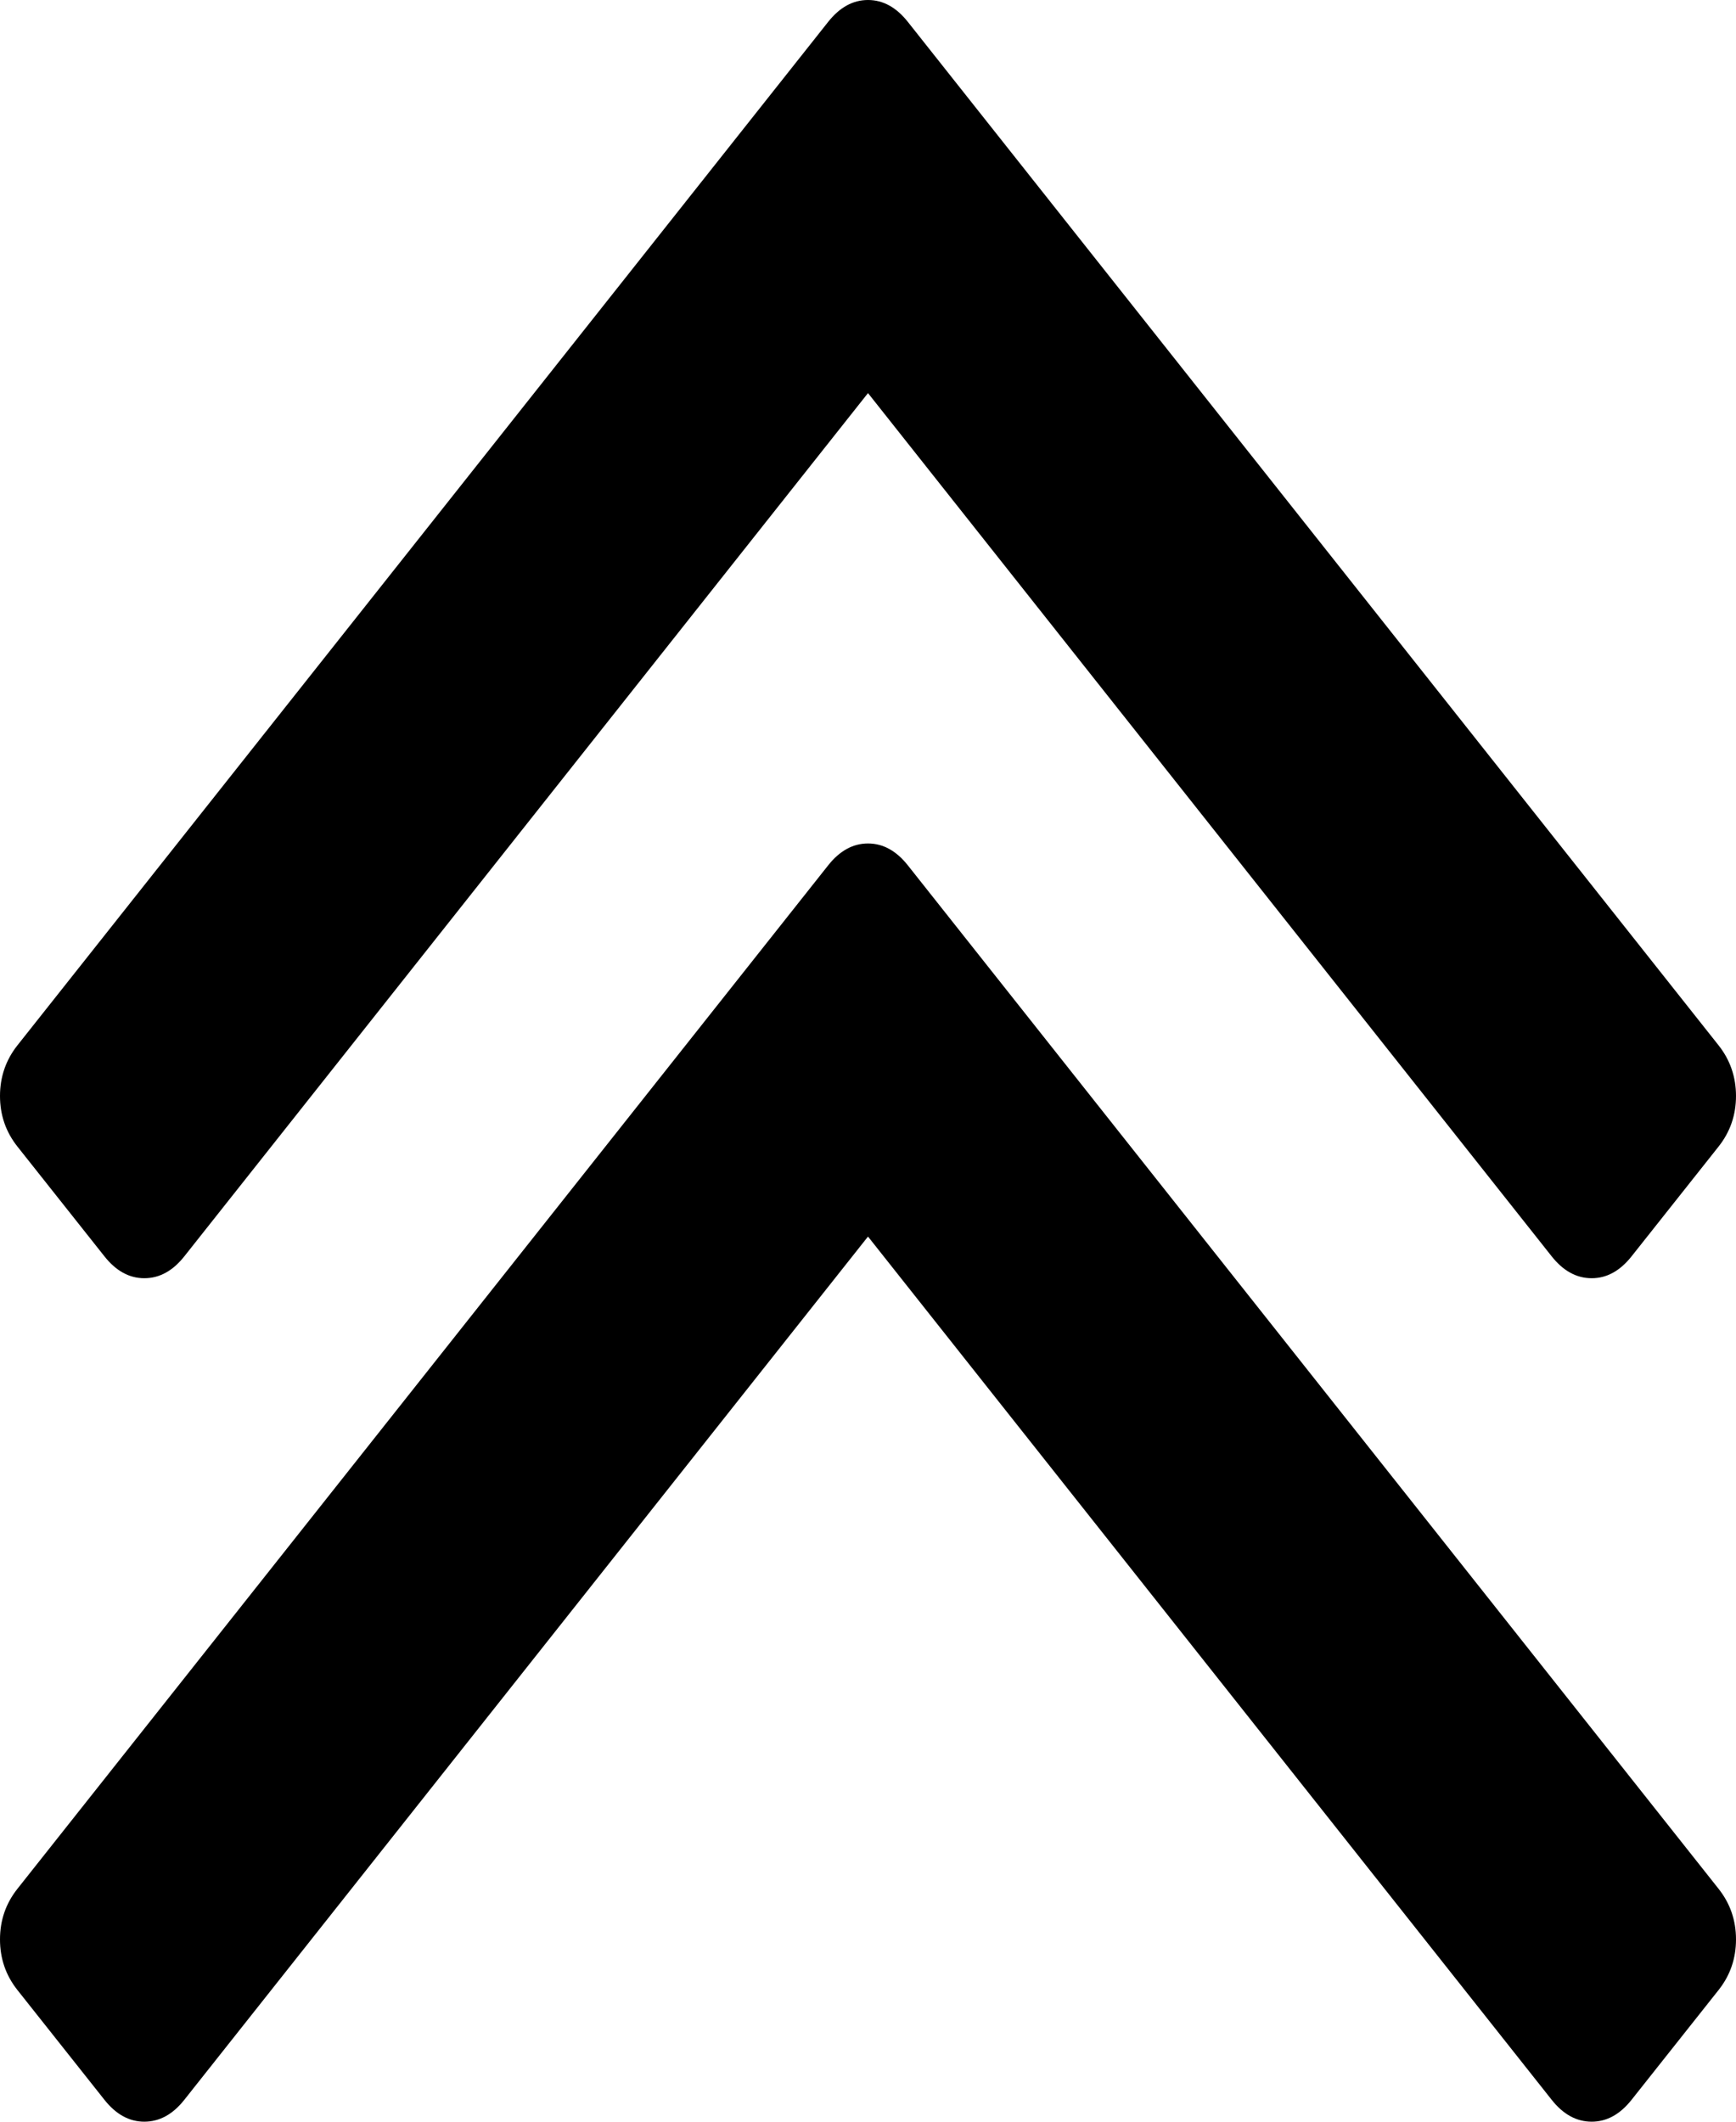 ﻿<?xml version="1.0" encoding="utf-8"?>
<svg version="1.1" xmlns:xlink="http://www.w3.org/1999/xlink" width="9px" height="11px" xmlns="http://www.w3.org/2000/svg">
  <g transform="matrix(1 0 0 1 -37 -1252 )">
    <path d="M 8.91 9.793  C 8.97 9.869  9 9.956  9 10.055  C 9 10.154  8.97 10.241  8.91 10.317  L 8.459 10.886  C 8.399 10.962  8.33 11  8.252 11  C 8.173 11  8.104 10.962  8.044 10.886  L 4.5 6.411  L 0.956 10.886  C 0.896 10.962  0.827 11  0.748 11  C 0.67 11  0.601 10.962  0.541 10.886  L 0.09 10.317  C 0.03 10.241  0 10.154  0 10.055  C 0 9.956  0.03 9.869  0.09 9.793  L 4.293 4.487  C 4.353 4.411  4.422 4.373  4.5 4.373  C 4.578 4.373  4.647 4.411  4.707 4.487  L 8.91 9.793  Z M 8.91 5.42  C 8.97 5.496  9 5.584  9 5.682  C 9 5.781  8.97 5.868  8.91 5.944  L 8.459 6.513  C 8.399 6.589  8.33 6.627  8.252 6.627  C 8.173 6.627  8.104 6.589  8.044 6.513  L 4.5 2.038  L 0.956 6.513  C 0.896 6.589  0.827 6.627  0.748 6.627  C 0.67 6.627  0.601 6.589  0.541 6.513  L 0.09 5.944  C 0.03 5.868  0 5.781  0 5.682  C 0 5.584  0.03 5.496  0.09 5.42  L 4.293 0.114  C 4.353 0.038  4.422 0  4.5 0  C 4.578 0  4.647 0.038  4.707 0.114  L 8.91 5.42  Z " fill-rule="nonzero" fill="#000000" stroke="none" transform="matrix(1 0 0 1 37 1252 )" />
  </g>
</svg>